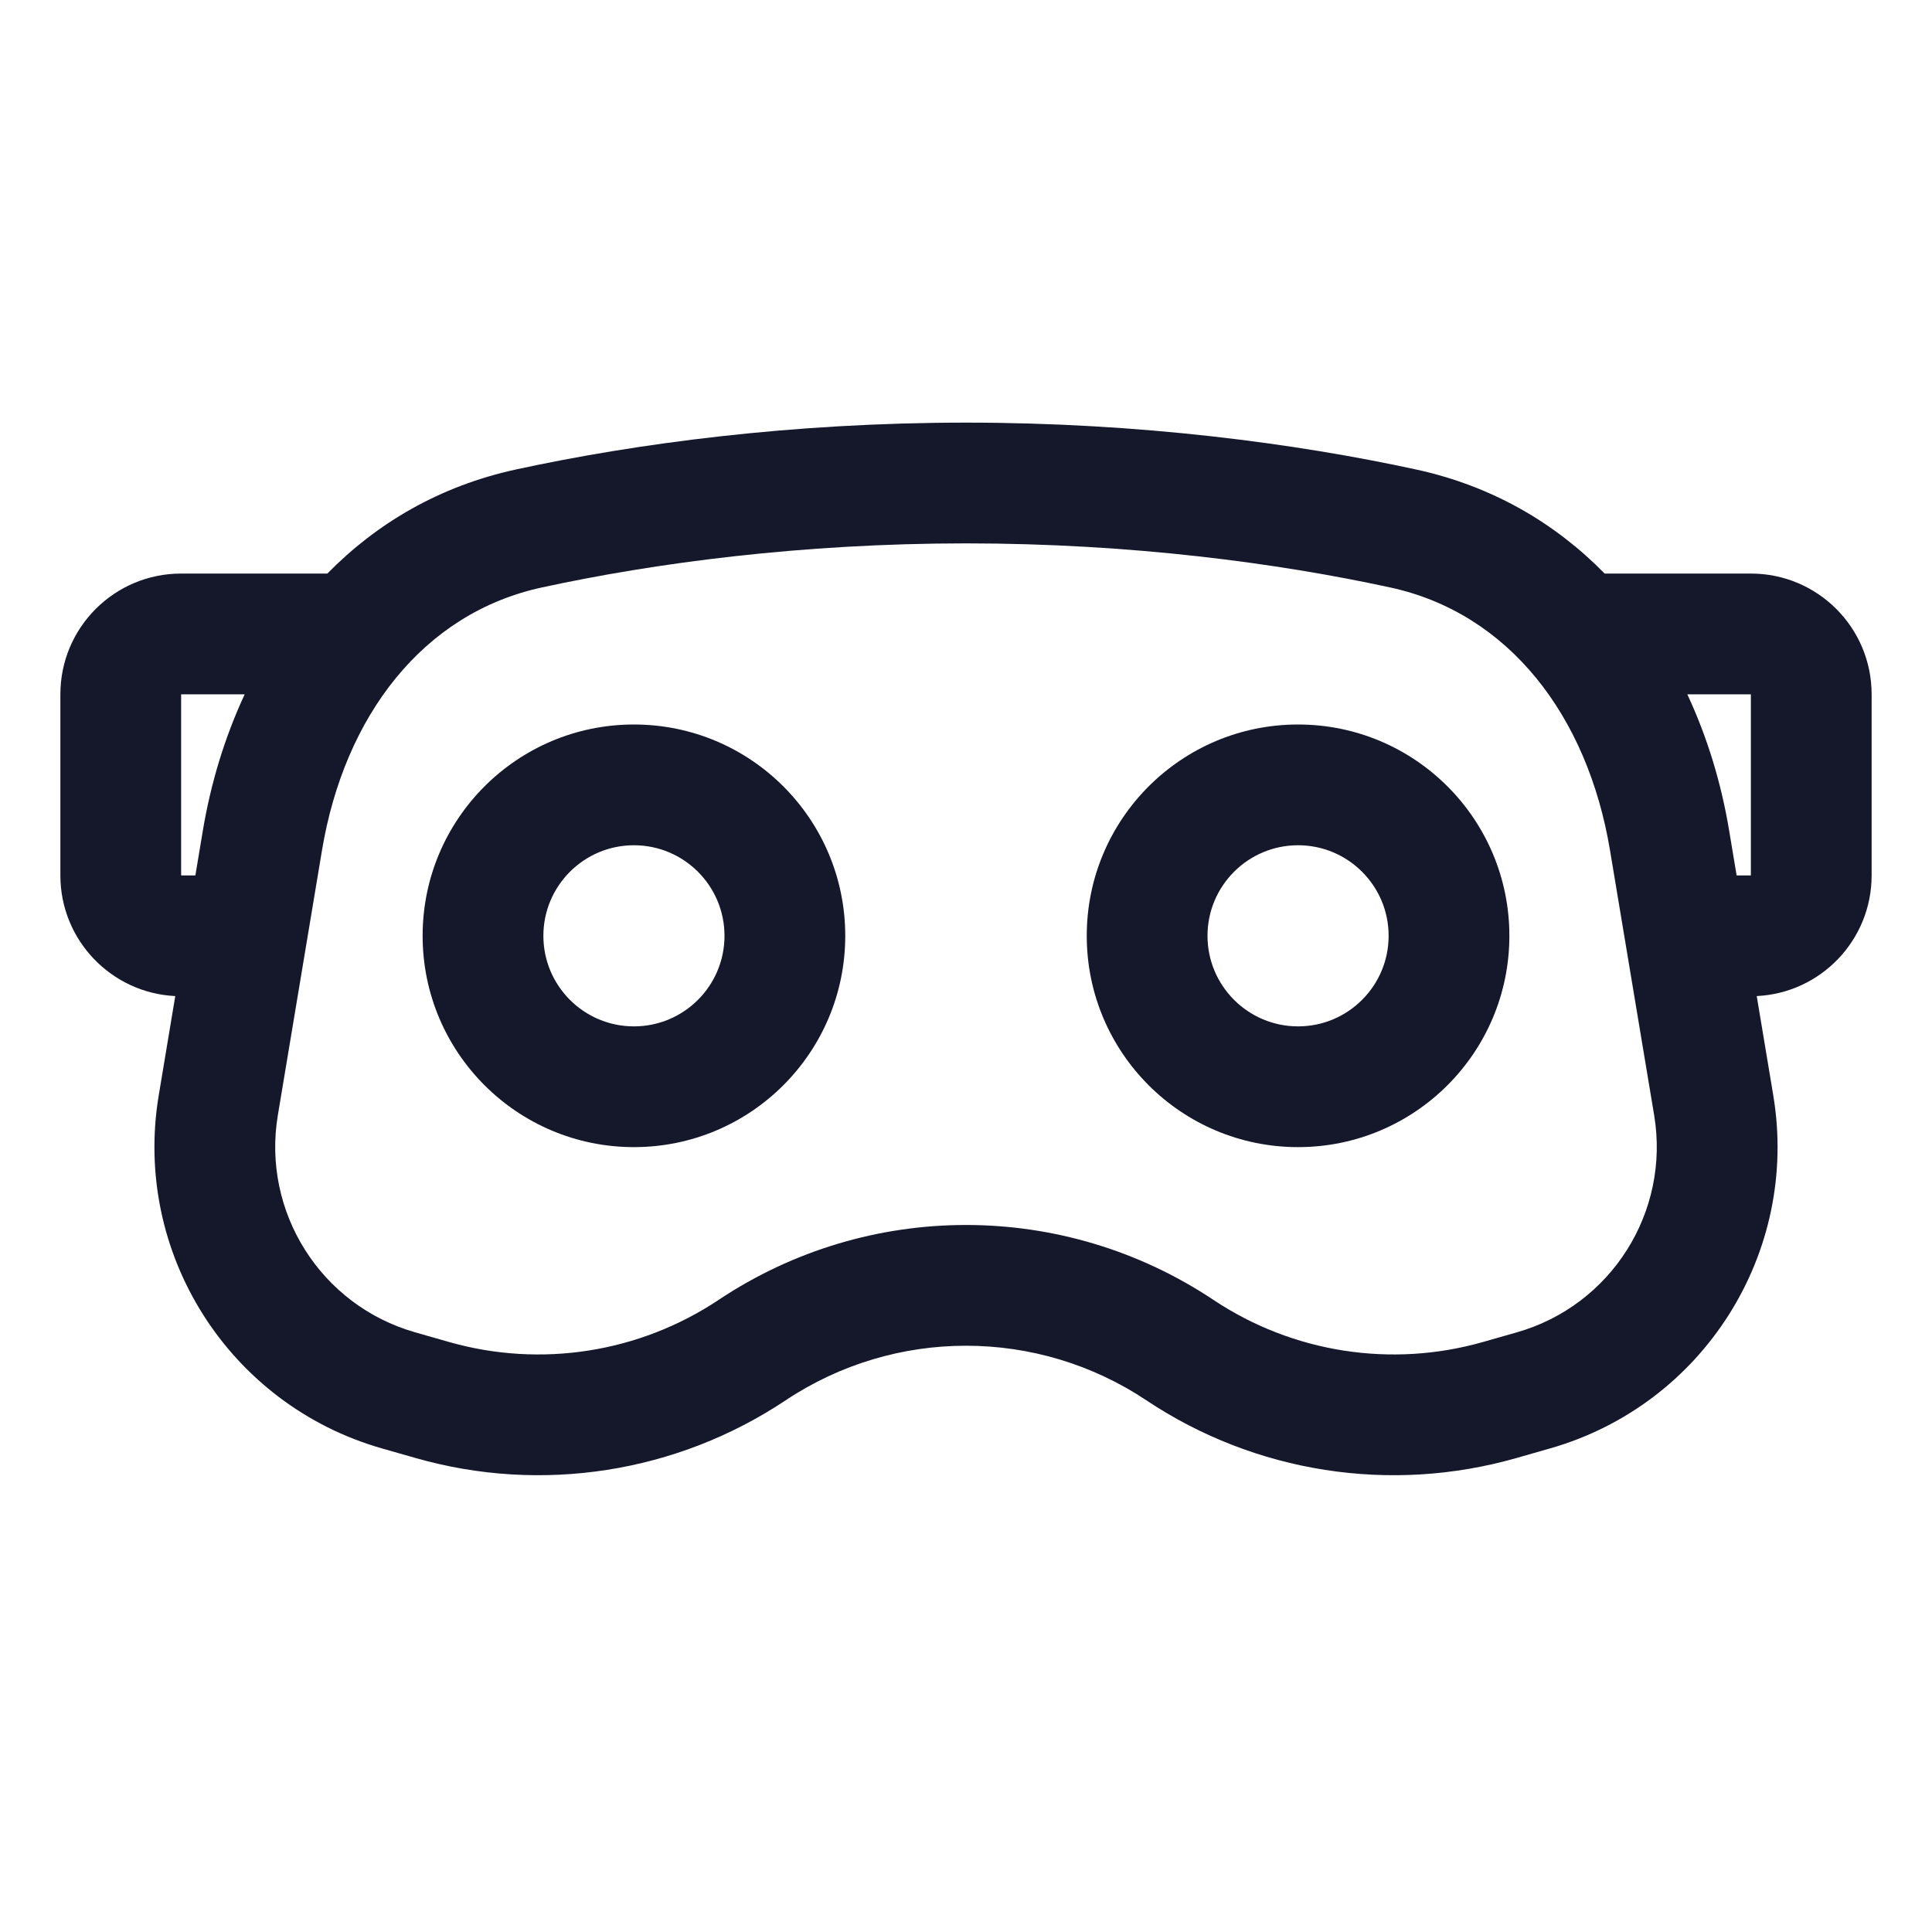 <svg width="32" height="32" viewBox="0 0 32 32" fill="none" xmlns="http://www.w3.org/2000/svg" role="img" aria-label="VR Headset" data-icon="vrheadset" data-category="general">
  <title>VR Headset</title>
  <desc>general icon from Comcast Business Design System</desc>
<g id="VR Headset">
<g id="shape">
<path fill-rule="evenodd" clip-rule="evenodd" d="M14 15.5C14 17.433 12.433 19 10.5 19C8.567 19 7 17.433 7 15.5C7 13.567 8.567 12 10.5 12C12.433 12 14 13.567 14 15.5ZM10.5 17C11.328 17 12 16.328 12 15.5C12 14.672 11.328 14 10.5 14C9.672 14 9 14.672 9 15.5C9 16.328 9.672 17 10.5 17Z" fill="#15172B"/>
<path fill-rule="evenodd" clip-rule="evenodd" d="M21.5 19C23.433 19 25 17.433 25 15.5C25 13.567 23.433 12 21.5 12C19.567 12 18 13.567 18 15.5C18 17.433 19.567 19 21.5 19ZM23 15.5C23 16.328 22.328 17 21.5 17C20.672 17 20 16.328 20 15.5C20 14.672 20.672 14 21.5 14C22.328 14 23 14.672 23 15.5Z" fill="#15172B"/>
<path fill-rule="evenodd" clip-rule="evenodd" d="M8.546 7.776C10.537 7.344 13.115 7 16 7C18.885 7 21.463 7.344 23.454 7.776C24.723 8.052 25.764 8.669 26.578 9.5H29C30.105 9.5 31 10.395 31 11.5V14.5C31 15.572 30.157 16.447 29.097 16.498L29.371 18.143C29.805 20.748 28.215 23.264 25.675 23.99L25.115 24.15C23.031 24.745 20.791 24.396 18.988 23.194C17.179 21.988 14.822 21.988 13.012 23.194C11.209 24.396 8.969 24.745 6.886 24.15L6.325 23.99C3.786 23.264 2.195 20.748 2.629 18.143L2.903 16.498C1.844 16.447 1 15.572 1 14.5V11.5C1 10.395 1.895 9.5 3 9.5H5.422C6.237 8.669 7.278 8.052 8.546 7.776ZM16 9C13.269 9 10.834 9.326 8.971 9.731C7.009 10.157 5.705 11.855 5.333 14.085L4.602 18.471C4.335 20.073 5.313 21.621 6.875 22.067L7.435 22.227C8.955 22.661 10.588 22.406 11.903 21.53C14.384 19.876 17.616 19.876 20.098 21.53C21.412 22.406 23.046 22.661 24.565 22.227L25.126 22.067C26.687 21.621 27.665 20.073 27.398 18.471L26.667 14.085C26.296 11.855 24.991 10.157 23.03 9.731C21.166 9.326 18.731 9 16 9ZM28.764 14.5H29V11.5H27.947C28.279 12.21 28.51 12.974 28.64 13.756L28.764 14.5ZM3.36 13.756L3.236 14.5H3V11.5H4.053C3.722 12.21 3.491 12.974 3.36 13.756Z" fill="#15172B"/>
</g>
</g>
</svg>
